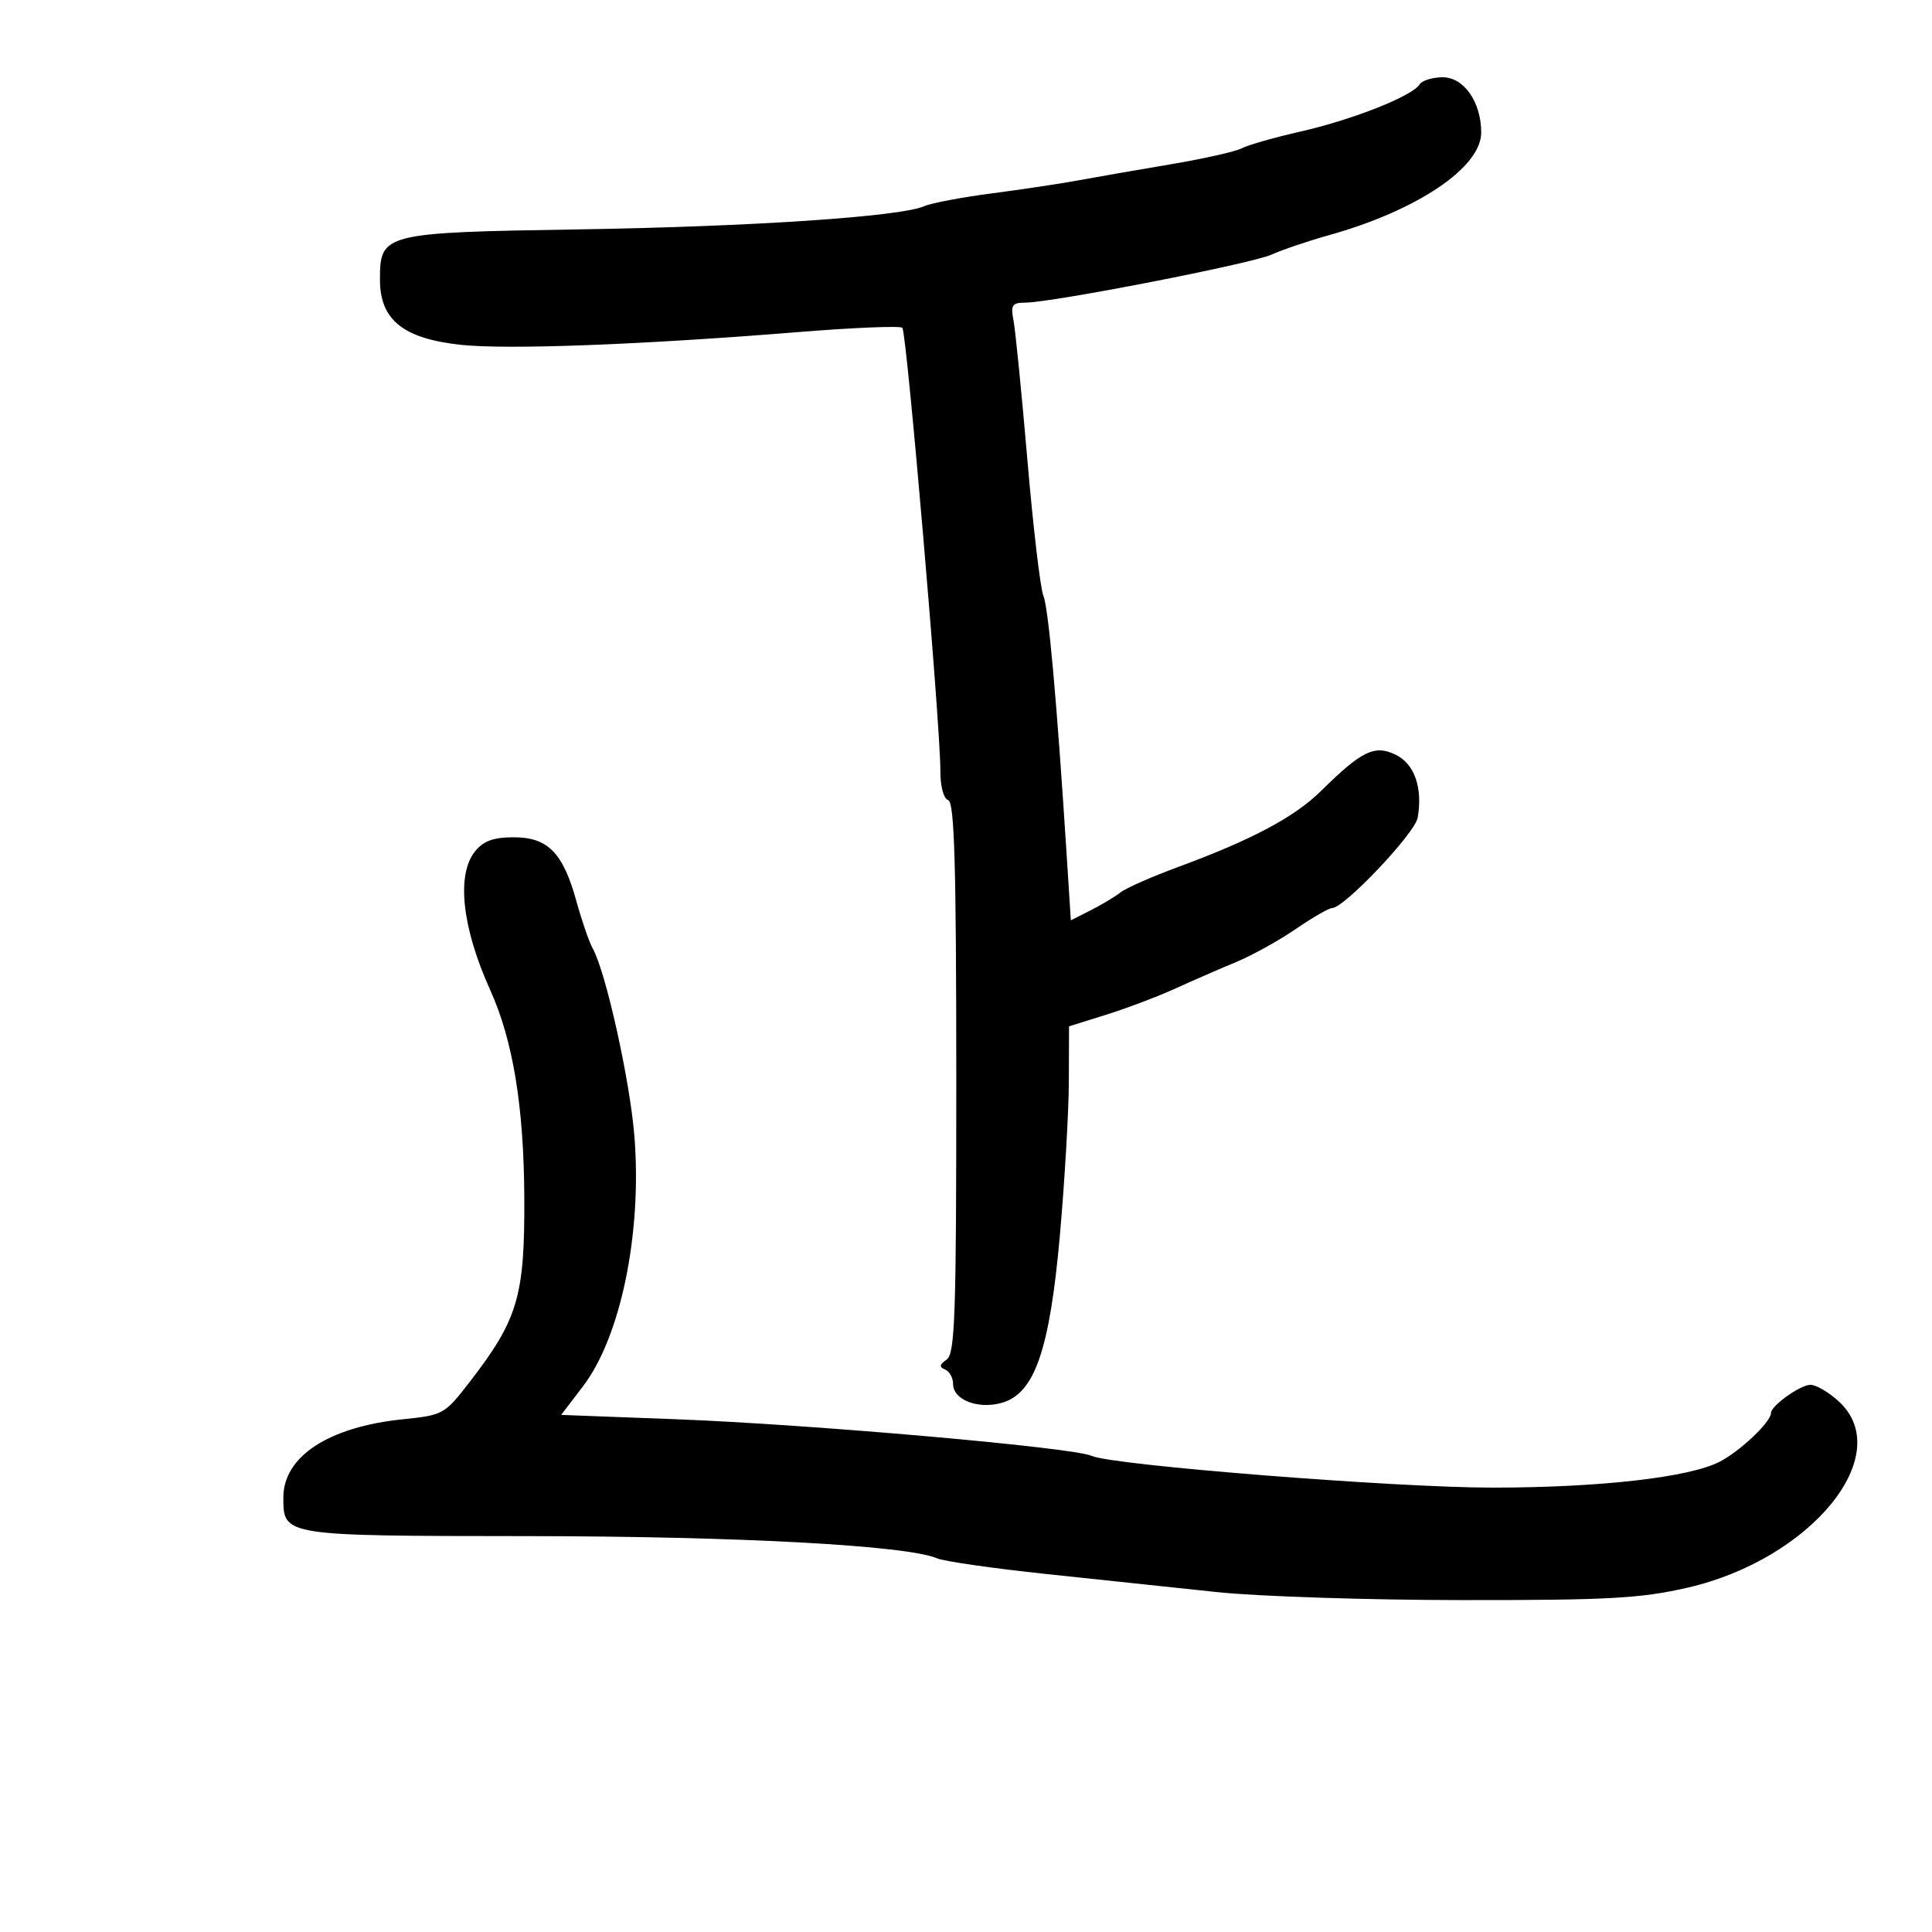 <svg xmlns="http://www.w3.org/2000/svg" width="300" height="300" viewBox="0 0 300 300" version="1.1">
	<path d="M 220.431 13.112 C 219.318 14.913, 210.073 18.575, 202 20.412 C 197.875 21.351, 193.741 22.528, 192.813 23.028 C 191.886 23.528, 186.936 24.643, 181.813 25.505 C 176.691 26.367, 170.250 27.488, 167.500 27.997 C 164.750 28.506, 158.675 29.421, 154 30.030 C 149.325 30.640, 144.600 31.536, 143.500 32.022 C 139.842 33.640, 116.819 35.188, 90.044 35.616 C 59.442 36.106, 59 36.217, 59 43.434 C 59 49.680, 62.619 52.586, 71.594 53.547 C 78.827 54.322, 99.674 53.531, 124 51.561 C 132.525 50.870, 139.778 50.574, 140.117 50.902 C 140.788 51.552, 146.051 112.868, 146.020 119.667 C 146.008 122.111, 146.513 124.004, 147.242 124.247 C 148.204 124.568, 148.485 134.252, 148.492 167.365 C 148.499 204.201, 148.294 210.212, 147 211.111 C 145.872 211.894, 145.810 212.278, 146.750 212.659 C 147.438 212.938, 148 213.957, 148 214.923 C 148 217.358, 151.841 218.857, 155.500 217.849 C 160.651 216.431, 162.993 209.697, 164.587 191.724 C 165.330 183.351, 165.952 172.645, 165.969 167.933 L 166 159.365 171.750 157.571 C 174.912 156.584, 179.750 154.753, 182.500 153.503 C 185.250 152.252, 189.520 150.390, 191.990 149.365 C 194.459 148.339, 198.611 146.037, 201.216 144.250 C 203.820 142.463, 206.361 141, 206.862 141 C 208.718 141, 219.699 129.412, 220.128 127 C 220.957 122.344, 219.644 118.596, 216.689 117.179 C 213.433 115.619, 211.450 116.586, 205.130 122.817 C 201.010 126.879, 194.395 130.402, 183 134.603 C 178.875 136.124, 174.825 137.906, 174 138.564 C 173.175 139.221, 171.100 140.467, 169.390 141.333 L 166.279 142.907 165.628 132.703 C 164.106 108.851, 162.804 94.370, 162.014 92.500 C 161.549 91.400, 160.436 81.950, 159.540 71.500 C 158.644 61.050, 157.670 51.263, 157.376 49.750 C 156.916 47.385, 157.167 46.999, 159.171 46.995 C 163.349 46.987, 194.278 40.960, 197.430 39.540 C 199.118 38.779, 203.133 37.421, 206.351 36.521 C 220.083 32.682, 230 25.998, 230 20.582 C 230 15.853, 227.321 12, 224.033 12 C 222.430 12, 220.809 12.500, 220.431 13.112 M 73.750 132.217 C 70.845 135.853, 71.745 144.055, 76.107 153.704 C 79.663 161.567, 81.348 171.824, 81.414 186 C 81.486 201.301, 80.427 204.873, 72.952 214.562 C 69.052 219.618, 68.831 219.741, 62.557 220.384 C 51.027 221.565, 44 226.162, 44 232.524 C 44 238.516, 43.883 238.497, 81.904 238.528 C 114.685 238.555, 140.809 239.970, 145.500 241.974 C 146.600 242.444, 154.250 243.543, 162.500 244.416 C 170.750 245.290, 182.675 246.553, 189 247.222 C 195.325 247.892, 212.425 248.450, 227 248.462 C 249.665 248.481, 254.725 248.205, 261.965 246.551 C 281.223 242.153, 294.480 225.910, 285.561 217.644 C 283.992 216.190, 281.986 215.015, 281.104 215.033 C 279.508 215.066, 275 218.293, 275 219.403 C 275 220.800, 270.206 225.346, 266.998 226.991 C 262.269 229.417, 248.392 230.994, 231.747 230.997 C 216.600 231, 172.668 227.518, 169.500 226.064 C 166.661 224.760, 125.798 221.165, 104.817 220.373 L 87.133 219.706 90.520 215.271 C 96.379 207.597, 99.692 191.549, 98.518 176.527 C 97.841 167.868, 94.069 150.866, 92.019 147.236 C 91.480 146.281, 90.345 142.986, 89.496 139.913 C 87.417 132.387, 85.054 129.996, 79.711 130.013 C 76.588 130.023, 75.048 130.592, 73.750 132.217" stroke="none" fill="black" fill-rule="evenodd"/>
</svg>